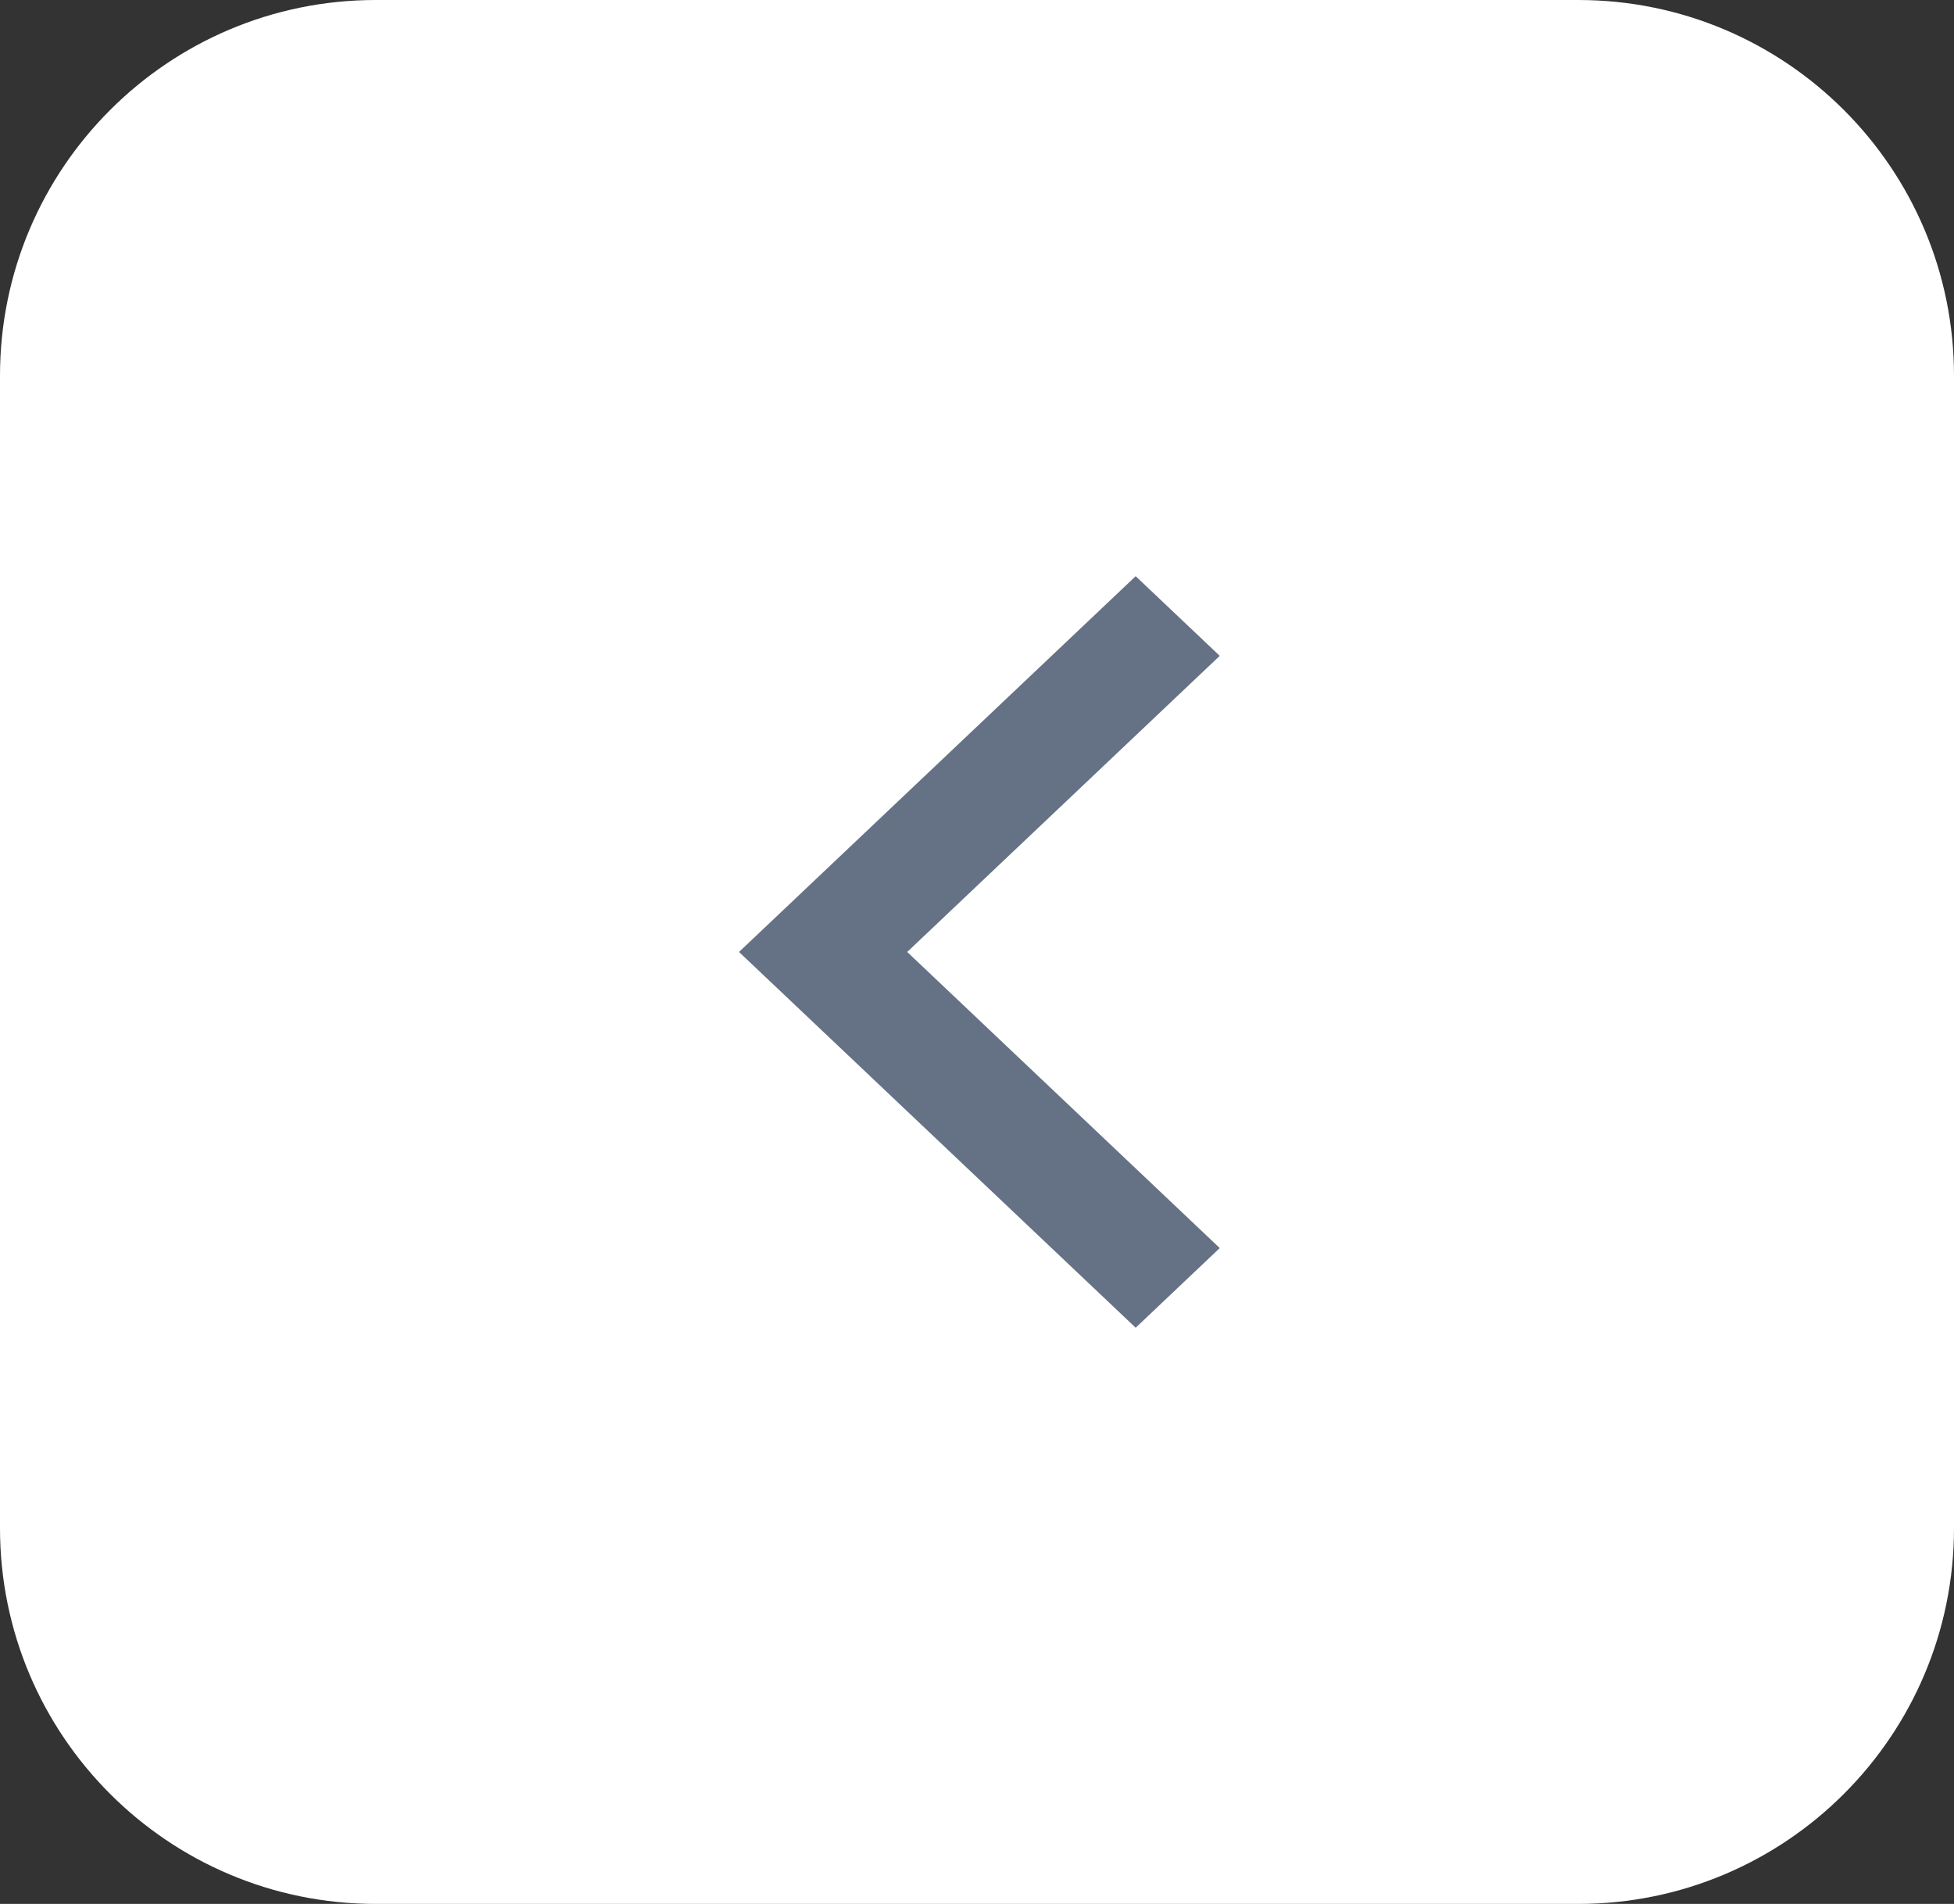 <svg width="78" height="76" viewBox="0 0 78 76" fill="none" xmlns="http://www.w3.org/2000/svg">
<rect x="0" y="0" width="78" height="76" fill="#333333" stroke="none"/>
<path d="M78 15C78 6.716 71.284 0 63 0H15C6.716 0 0 6.716 0 15V61C0 69.284 6.716 76 15 76H63C71.284 76 78 69.284 78 61V15Z" fill="white"/>
<path d="M48.69 26.18L36.214 38L48.69 49.82L45.334 53L29.5 38L45.334 23L48.69 26.18Z" fill="#657285"/>
</svg>
